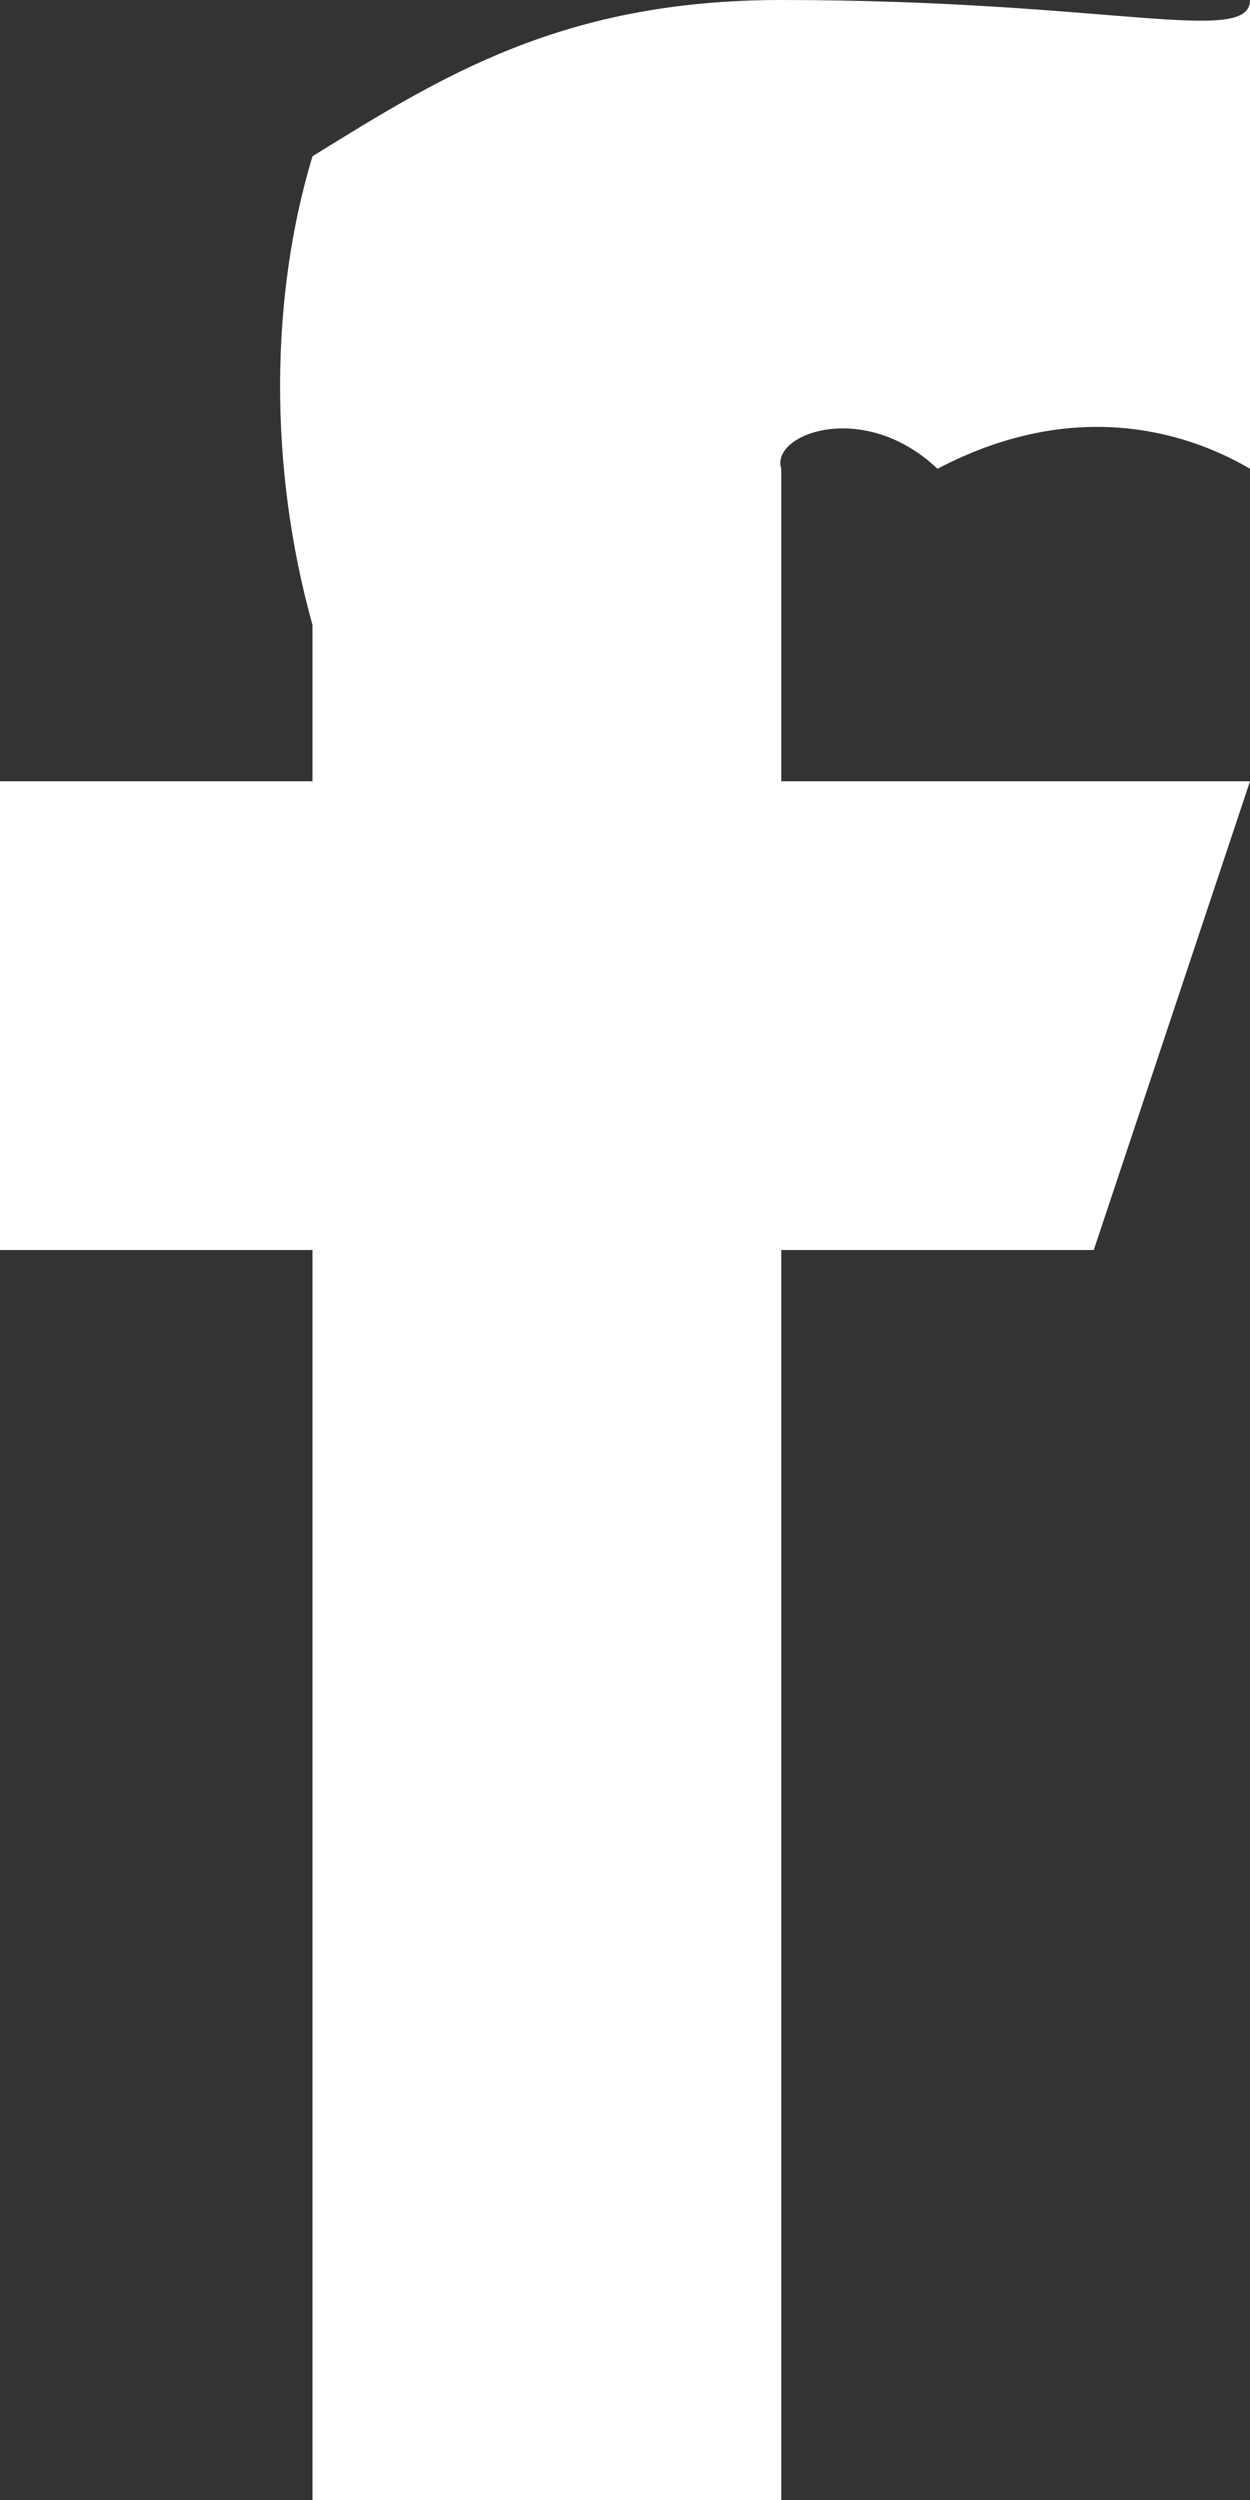 <svg width="8" height="16" viewBox="0 0 8 16" xmlns="http://www.w3.org/2000/svg"><rect x="0" y="0" width="8" height="16" fill="#333333" stroke="none"/><path d="M0 5h2V4c-.286-1.025-.267-2.118 0-3 .828-.512 1.599-1 3-1 2.089 0 3 .298 3 0v3c-.429-.251-1.143-.45-2 0-.476-.45-1.073-.22-1 0v2h3L7 8H5v8H2V8H0V5z" fill="#fff" fill-rule="evenodd"/></svg>